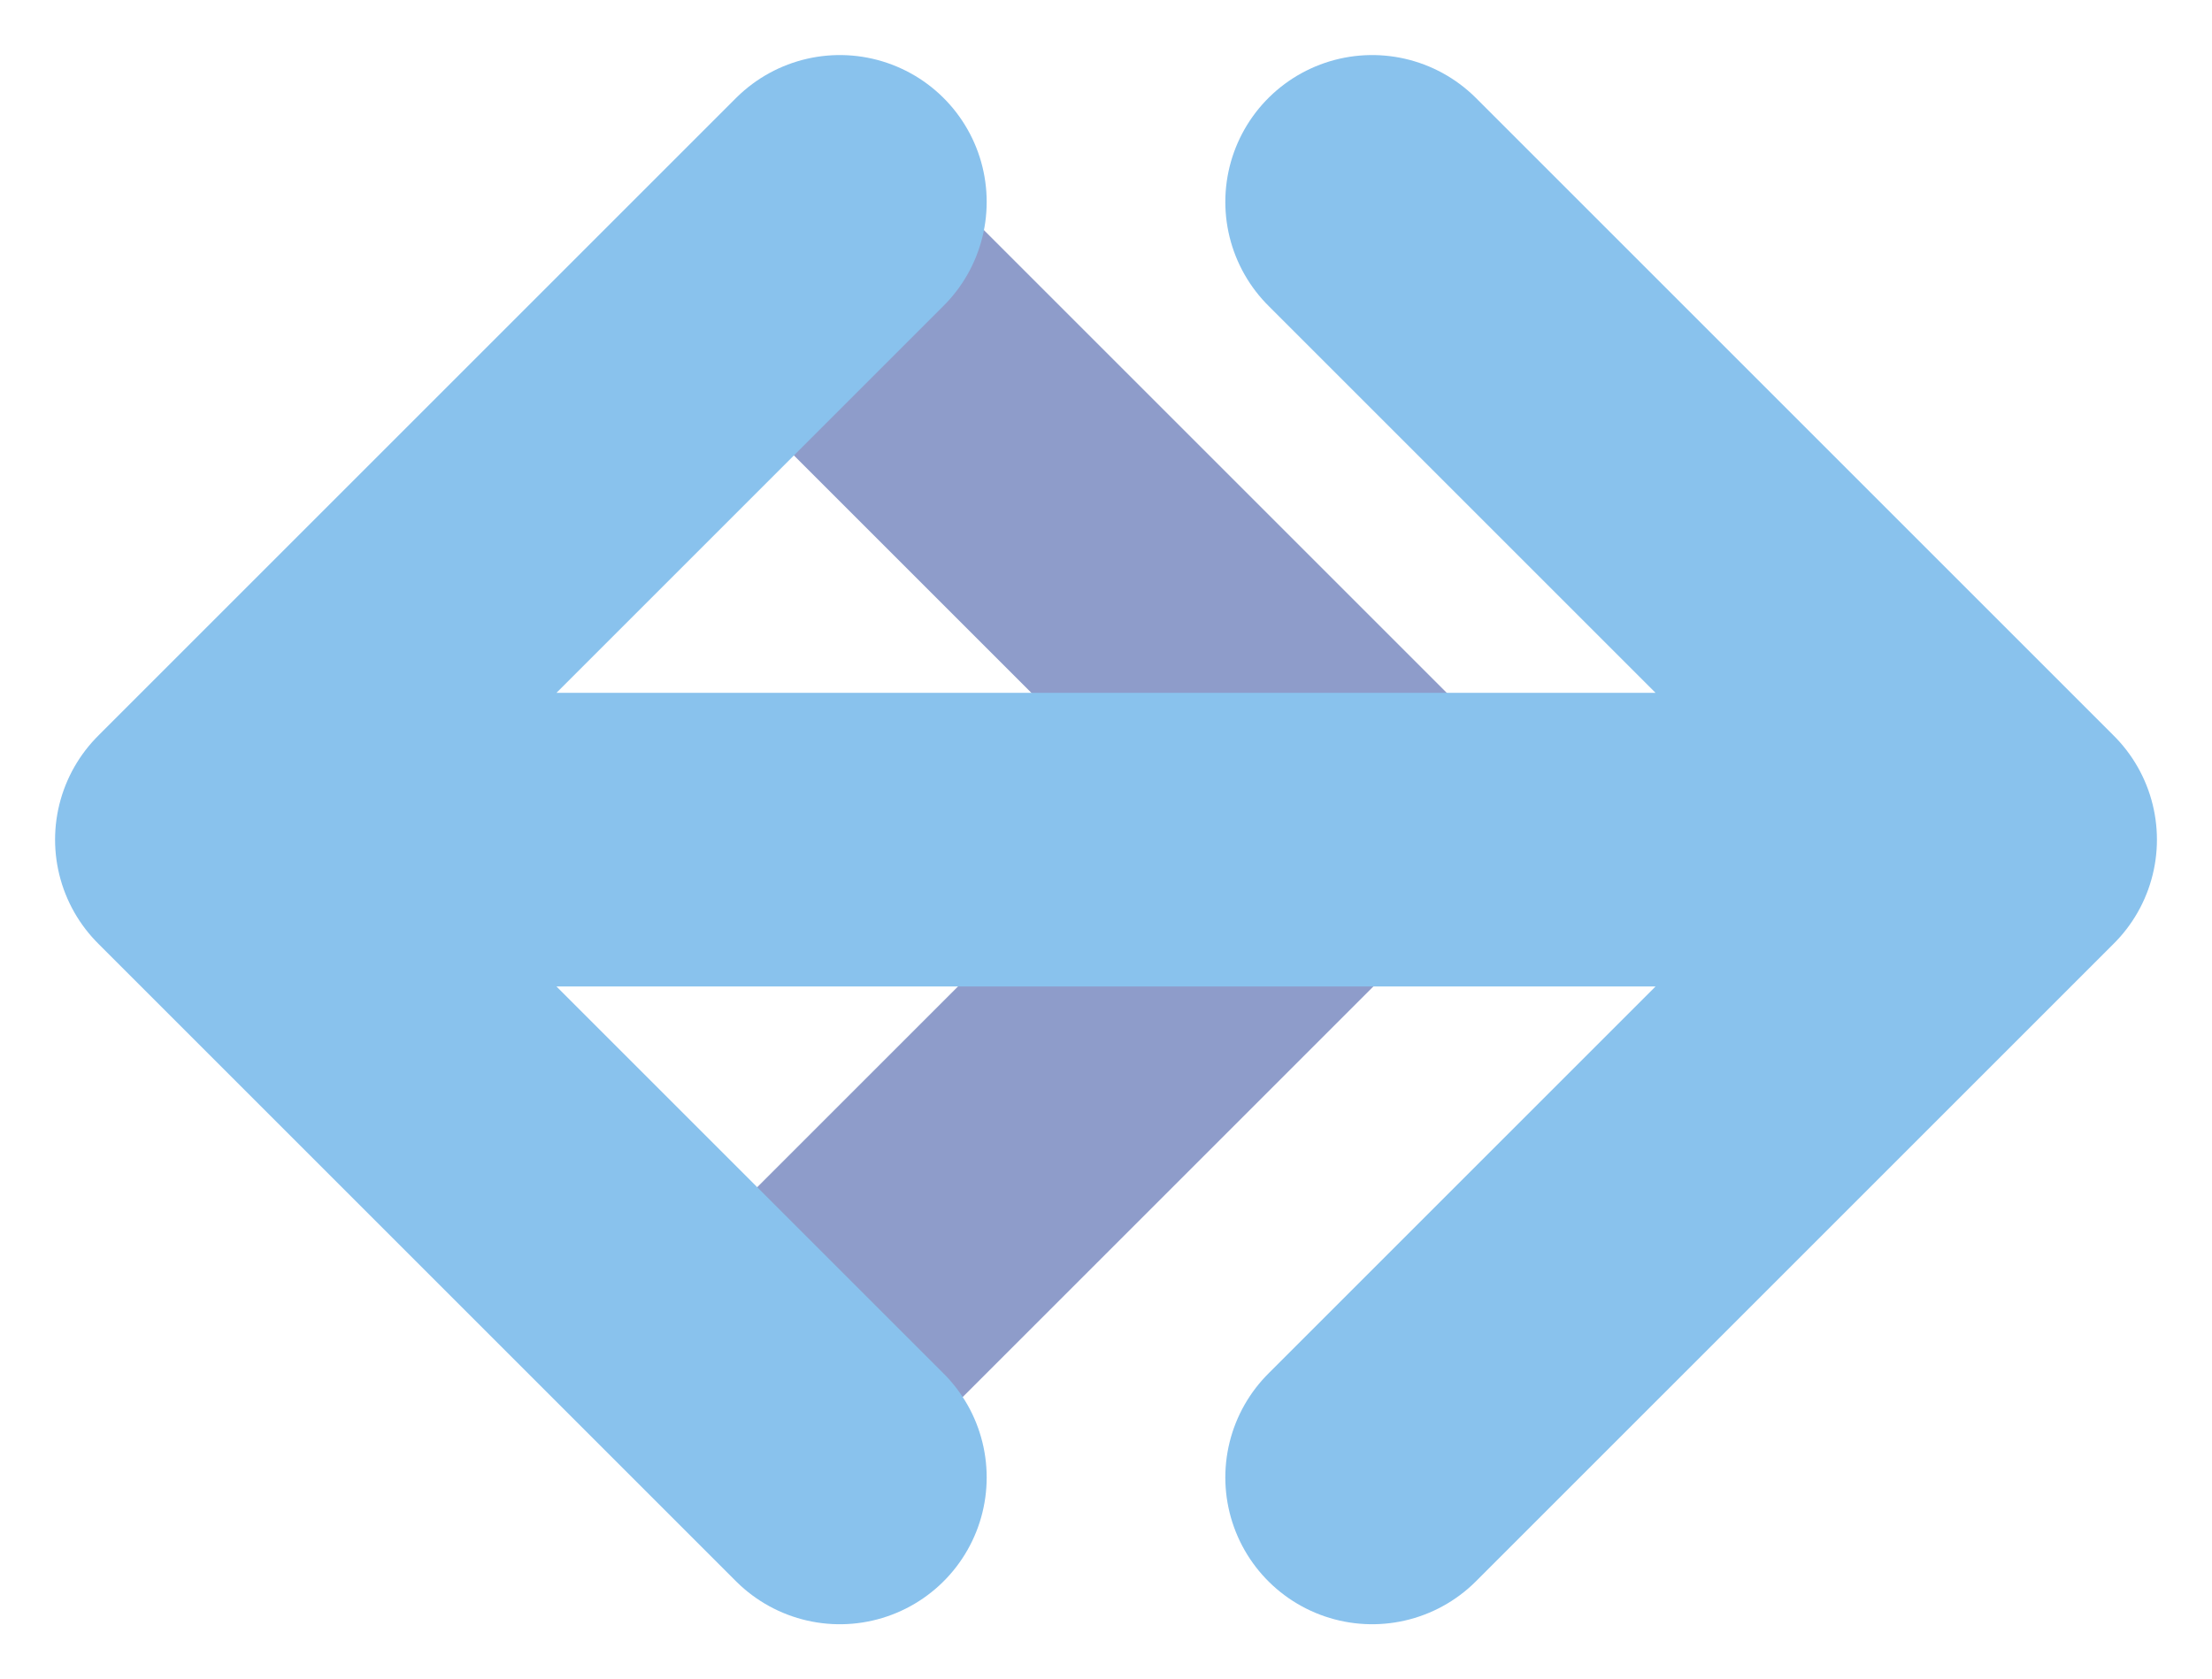 <svg width="241" height="183" viewBox="0 0 241 183" fill="none" xmlns="http://www.w3.org/2000/svg">
  <path opacity="0.7" d="M88.499 29.002L147 87.503L88.499 146.001" stroke="#5F72B4" stroke-width="32"
    stroke-linecap="round" stroke-linejoin="round" />
  <g filter="url(#filter0_d_1182_2989)">
    <path
      d="M219 87.5L22 87.5M219 87.5L149.5 18M219 87.5L149.5 156.999M22 87.5L91.5 18M22 87.5L91.5 157"
      stroke="#89C2ED" stroke-width="32" stroke-linecap="round" stroke-linejoin="round" />
  </g>
  <defs>
    <filter id="filter0_d_1182_2989" x="0" y="0" width="241" height="183" filterUnits="userSpaceOnUse"
      color-interpolation-filters="sRGB">
      <feFlood flood-opacity="0" result="BackgroundImageFix" />
      <feColorMatrix in="SourceAlpha" type="matrix" values="0 0 0 0 0 0 0 0 0 0 0 0 0 0 0 0 0 0 127 0"
        result="hardAlpha" />
      <feOffset dy="4" />
      <feGaussianBlur stdDeviation="3" />
      <feComposite in2="hardAlpha" operator="out" />
      <feColorMatrix type="matrix" values="0 0 0 0 0 0 0 0 0 0 0 0 0 0 0 0 0 0 0.21 0" />
      <feBlend mode="normal" in2="BackgroundImageFix" result="effect1_dropShadow_1182_2989" />
      <feBlend mode="normal" in="SourceGraphic" in2="effect1_dropShadow_1182_2989" result="shape" />
    </filter>
  </defs>
</svg>
